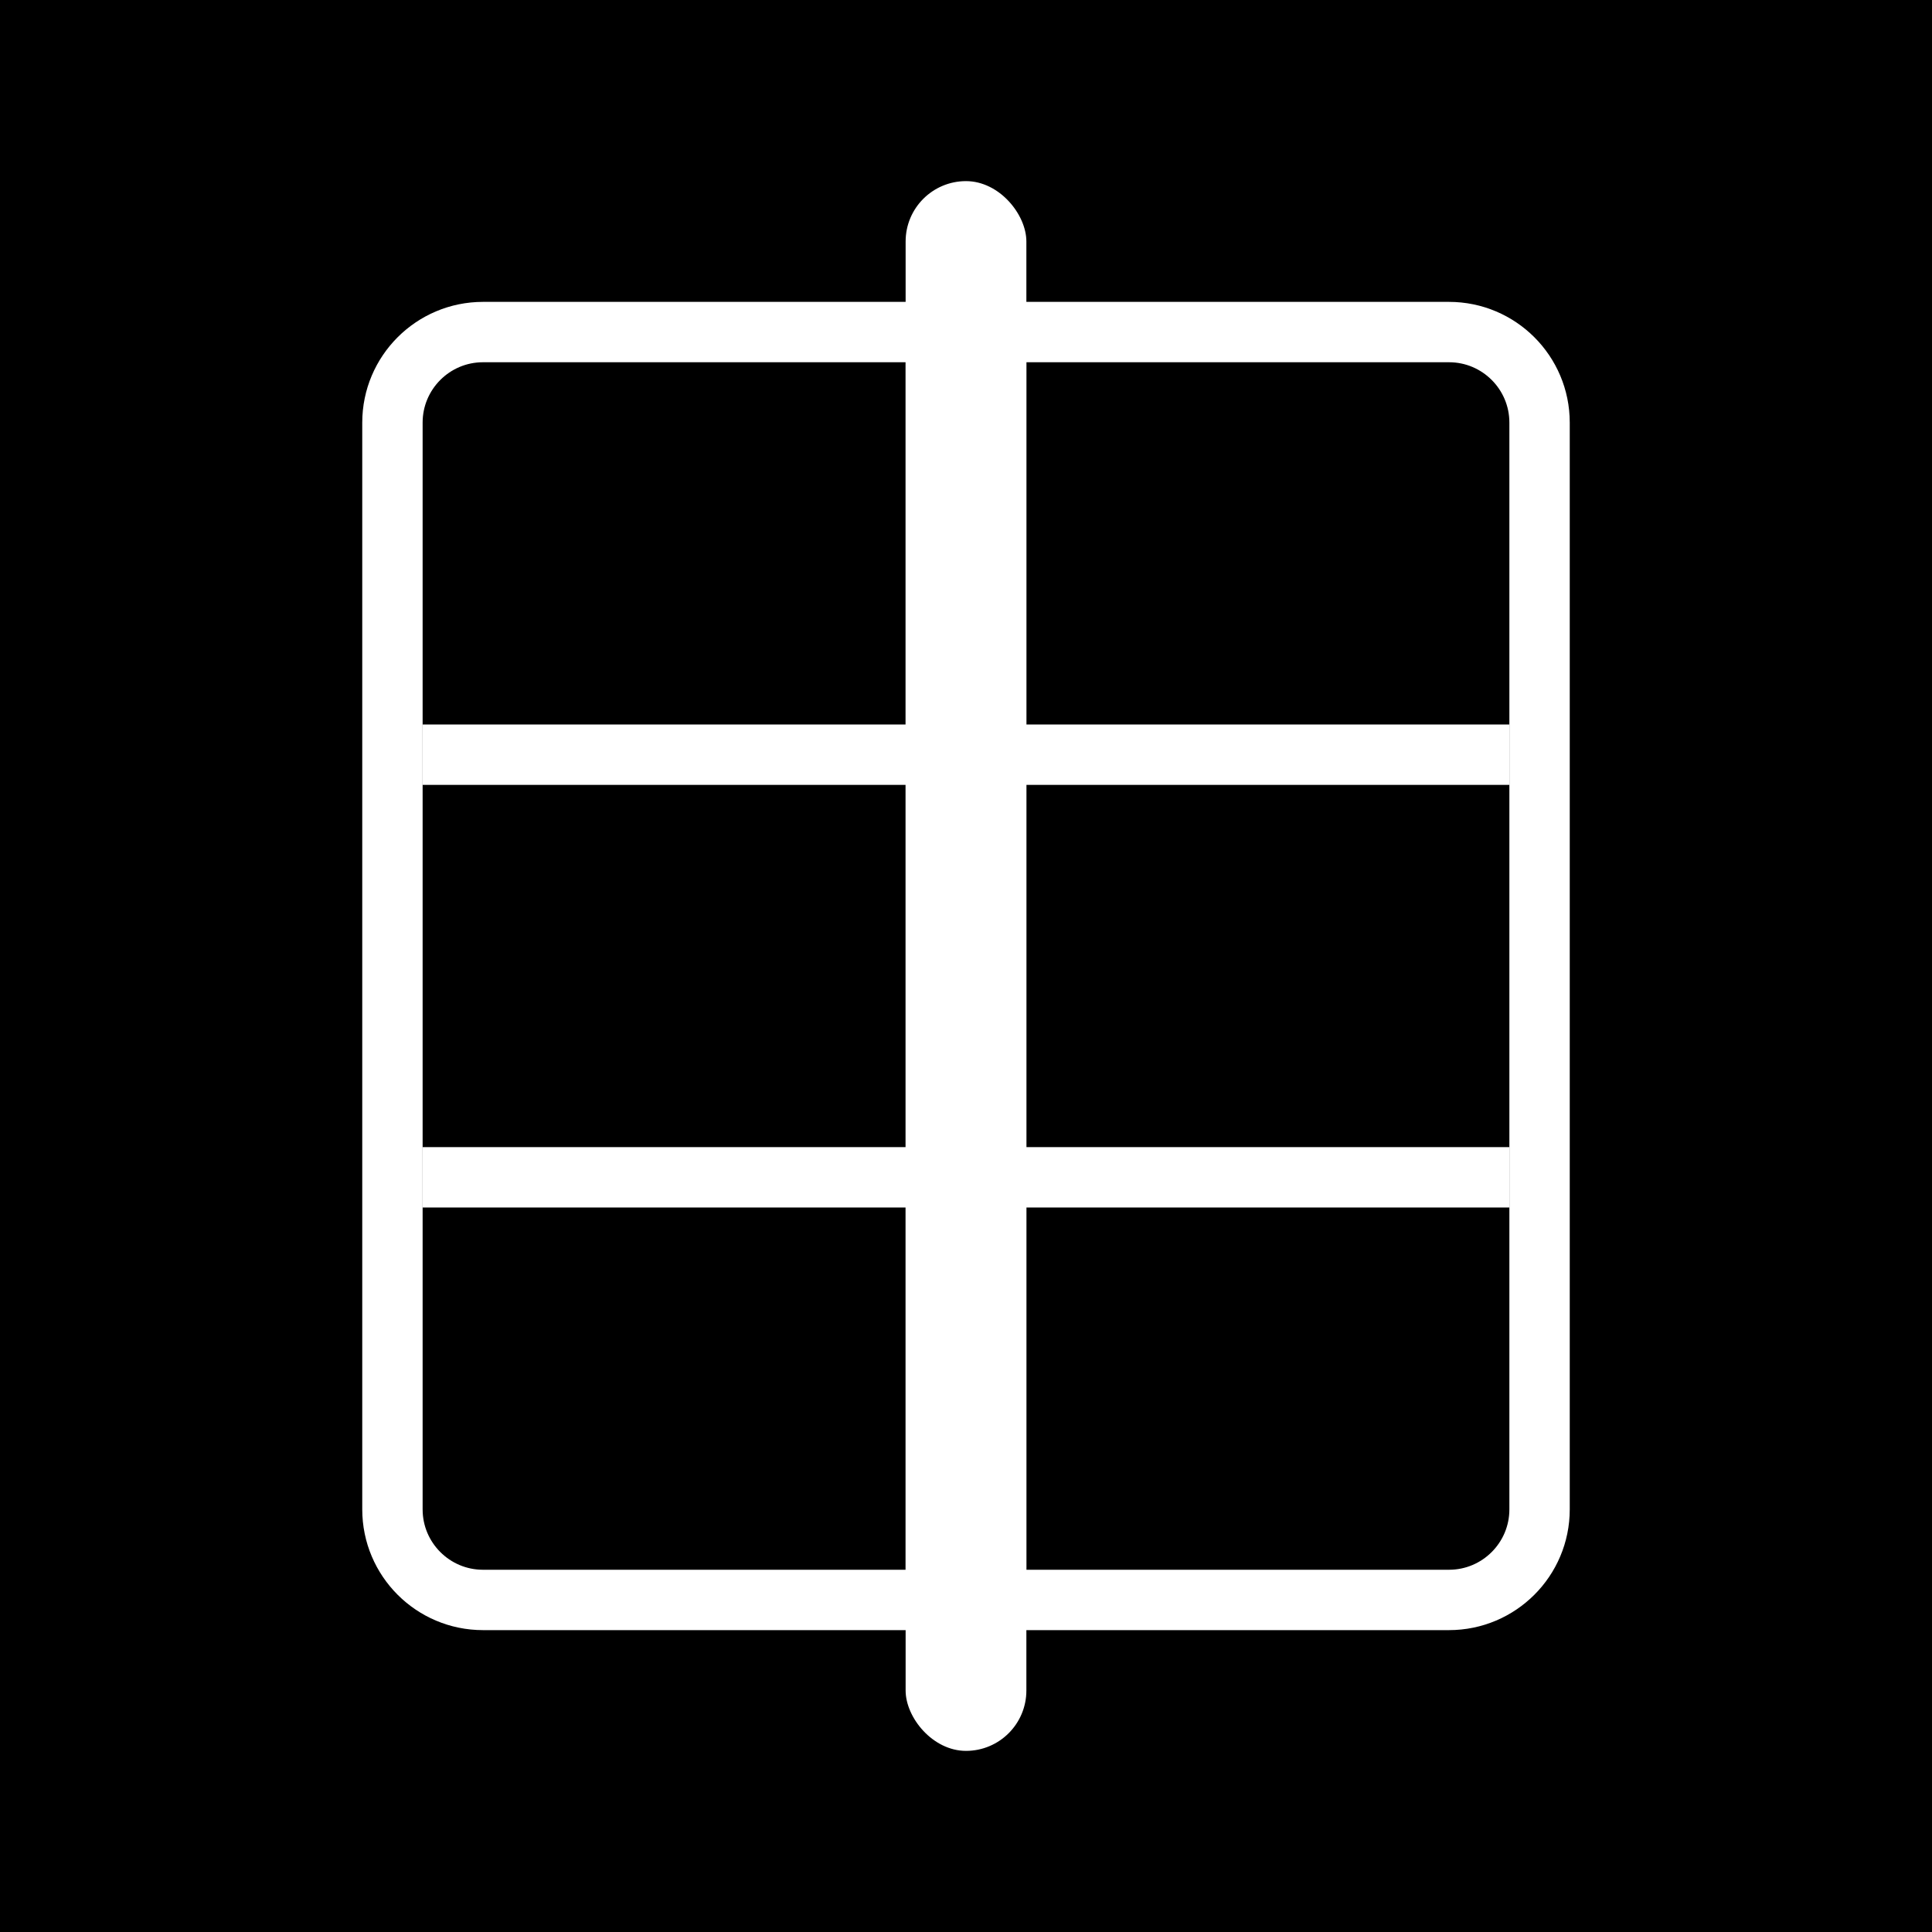 <svg width="32" height="32" viewBox="0 0 32 32" fill="none" xmlns="http://www.w3.org/2000/svg">
<rect width="32" height="32" fill="black"/>
<rect x="15" y="3" width="2" height="26" rx="1" fill="white"/>
<path d="M8 5.5H15.5V26.5H8C7.172 26.5 6.5 25.828 6.5 25V7C6.5 6.172 7.172 5.5 8 5.5Z" stroke="white"/>
<path d="M16.5 5.5H24C24.828 5.5 25.5 6.172 25.5 7V25C25.5 25.828 24.828 26.5 24 26.5H16.5V5.5Z" stroke="white"/>
<rect x="7" y="19" width="18" height="1" fill="white"/>
<rect x="7" y="12" width="18" height="1" fill="white"/>
</svg>
